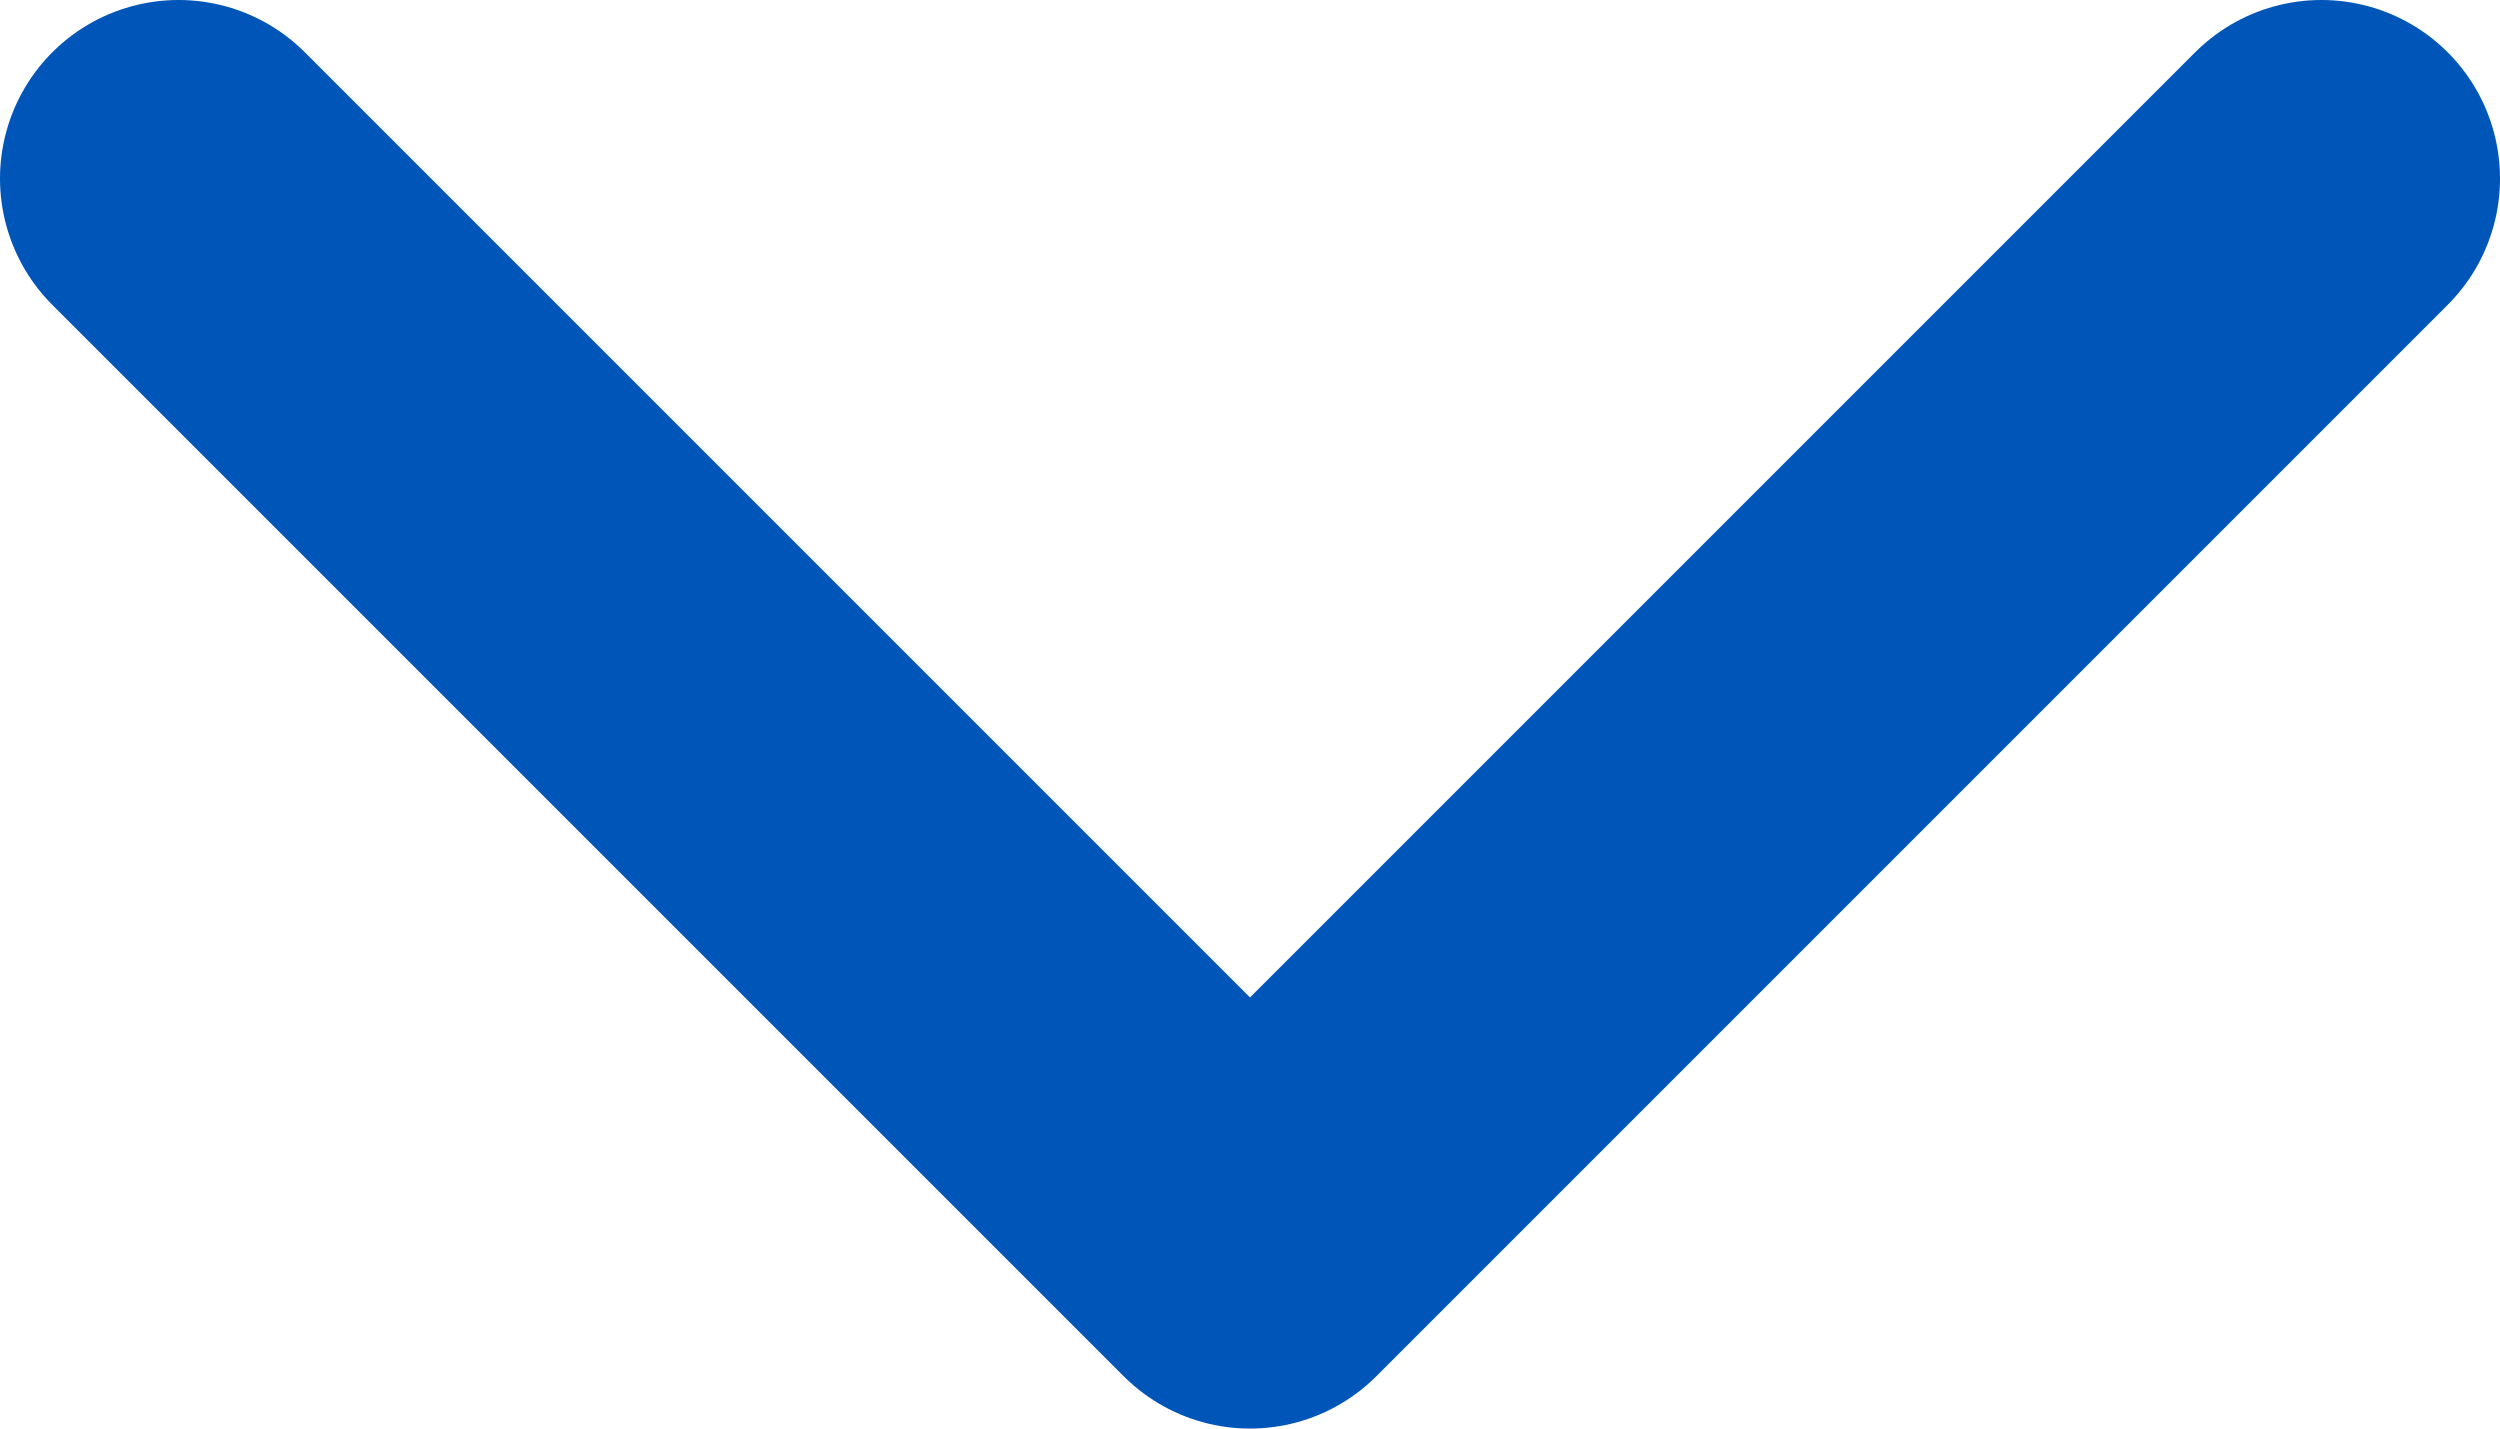 <svg width="14" height="8" viewBox="0 0 14 8" fill="none" xmlns="http://www.w3.org/2000/svg">
<path d="M1 1L7 7L13 1" stroke="#0055B8" stroke-width="2" stroke-linecap="round" stroke-linejoin="round"/>
</svg>
